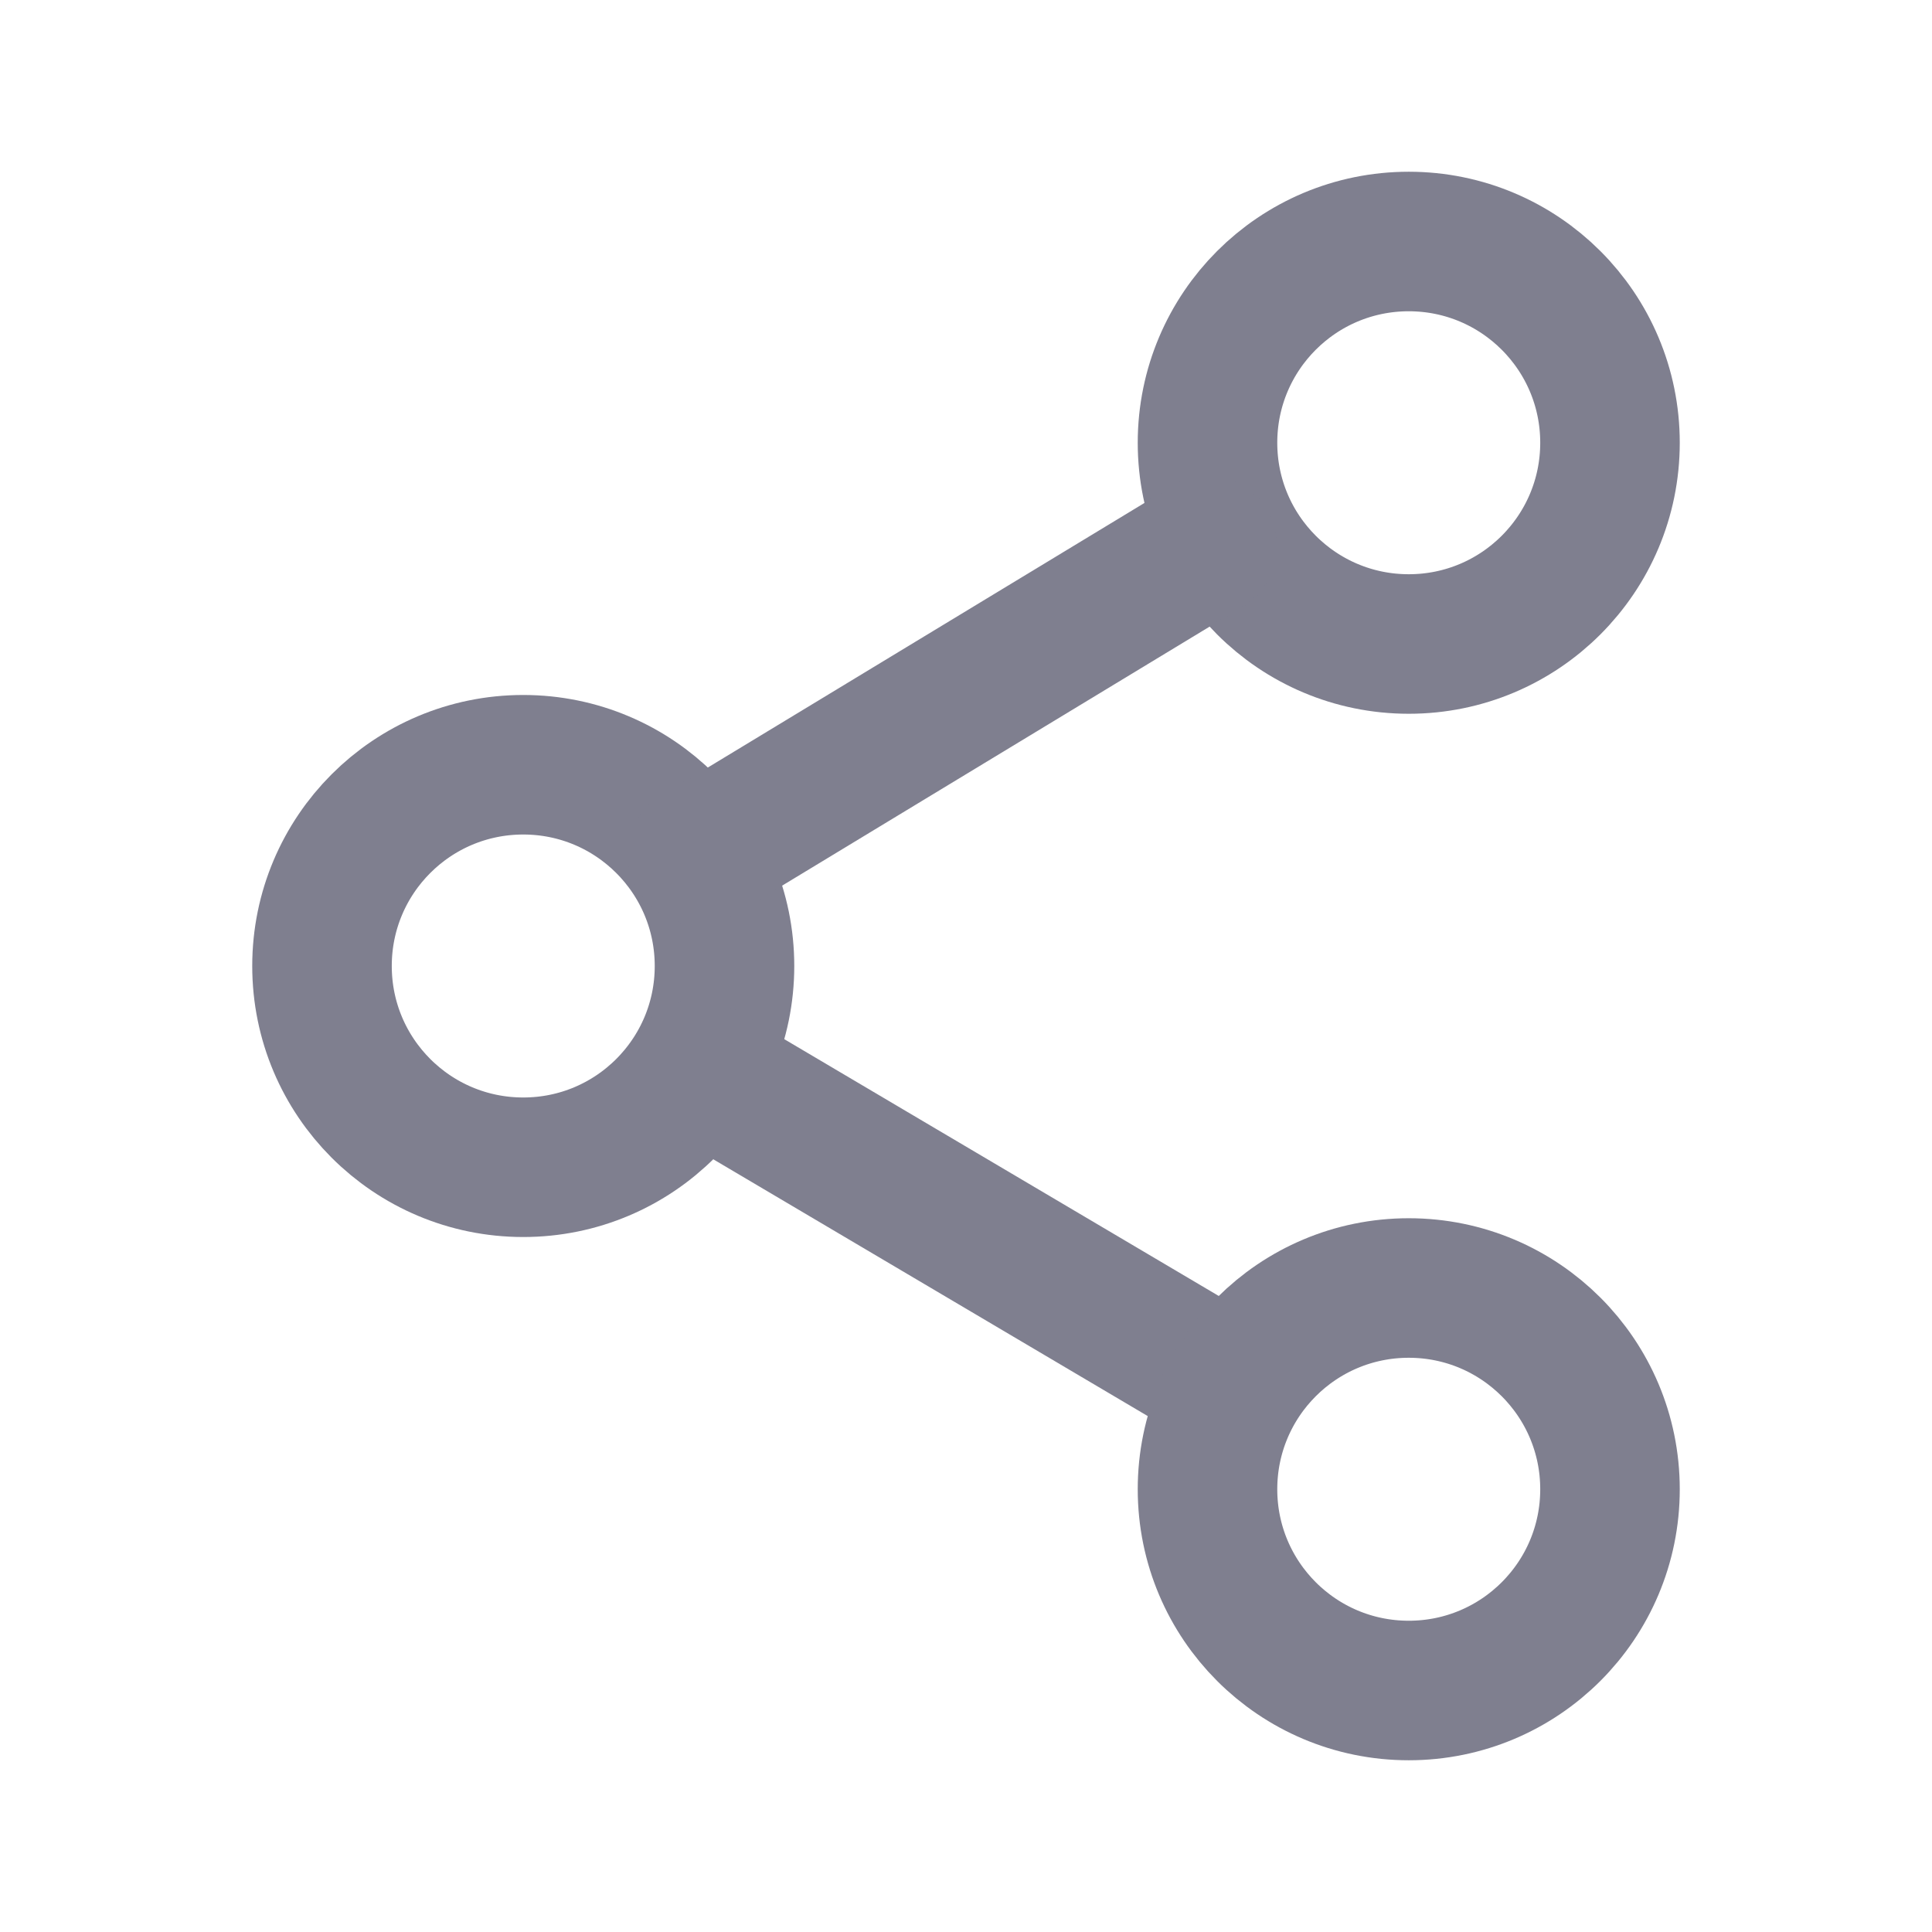 <svg width="18" height="18" viewBox="0 0 18 18" fill="none" xmlns="http://www.w3.org/2000/svg">
<path d="M13.125 6C14.161 6 15 5.161 15 4.125C15 3.089 14.161 2.25 13.125 2.25C12.089 2.25 11.25 3.089 11.25 4.125C11.25 5.161 12.089 6 13.125 6Z" stroke="#7F7F8F" stroke-width="1.3" stroke-linejoin="round"/>
<path d="M4.875 10.875C5.911 10.875 6.75 10.036 6.75 9C6.75 7.964 5.911 7.125 4.875 7.125C3.839 7.125 3 7.964 3 9C3 10.036 3.839 10.875 4.875 10.875Z" stroke="#7F7F8F" stroke-width="1.3" stroke-linejoin="round"/>
<path d="M11.25 5.09L6.502 7.967" stroke="#7F7F8F" stroke-width="1.3" stroke-linecap="round" stroke-linejoin="round"/>
<path d="M6.502 9.961L11.505 12.918" stroke="#7F7F8F" stroke-width="1.3" stroke-linecap="round" stroke-linejoin="round"/>
<path d="M13.125 12C14.161 12 15 12.839 15 13.875C15 14.911 14.161 15.75 13.125 15.75C12.089 15.75 11.25 14.911 11.25 13.875C11.25 12.839 12.089 12 13.125 12Z" stroke="#7F7F8F" stroke-width="1.3" stroke-linejoin="round"/>
</svg>
